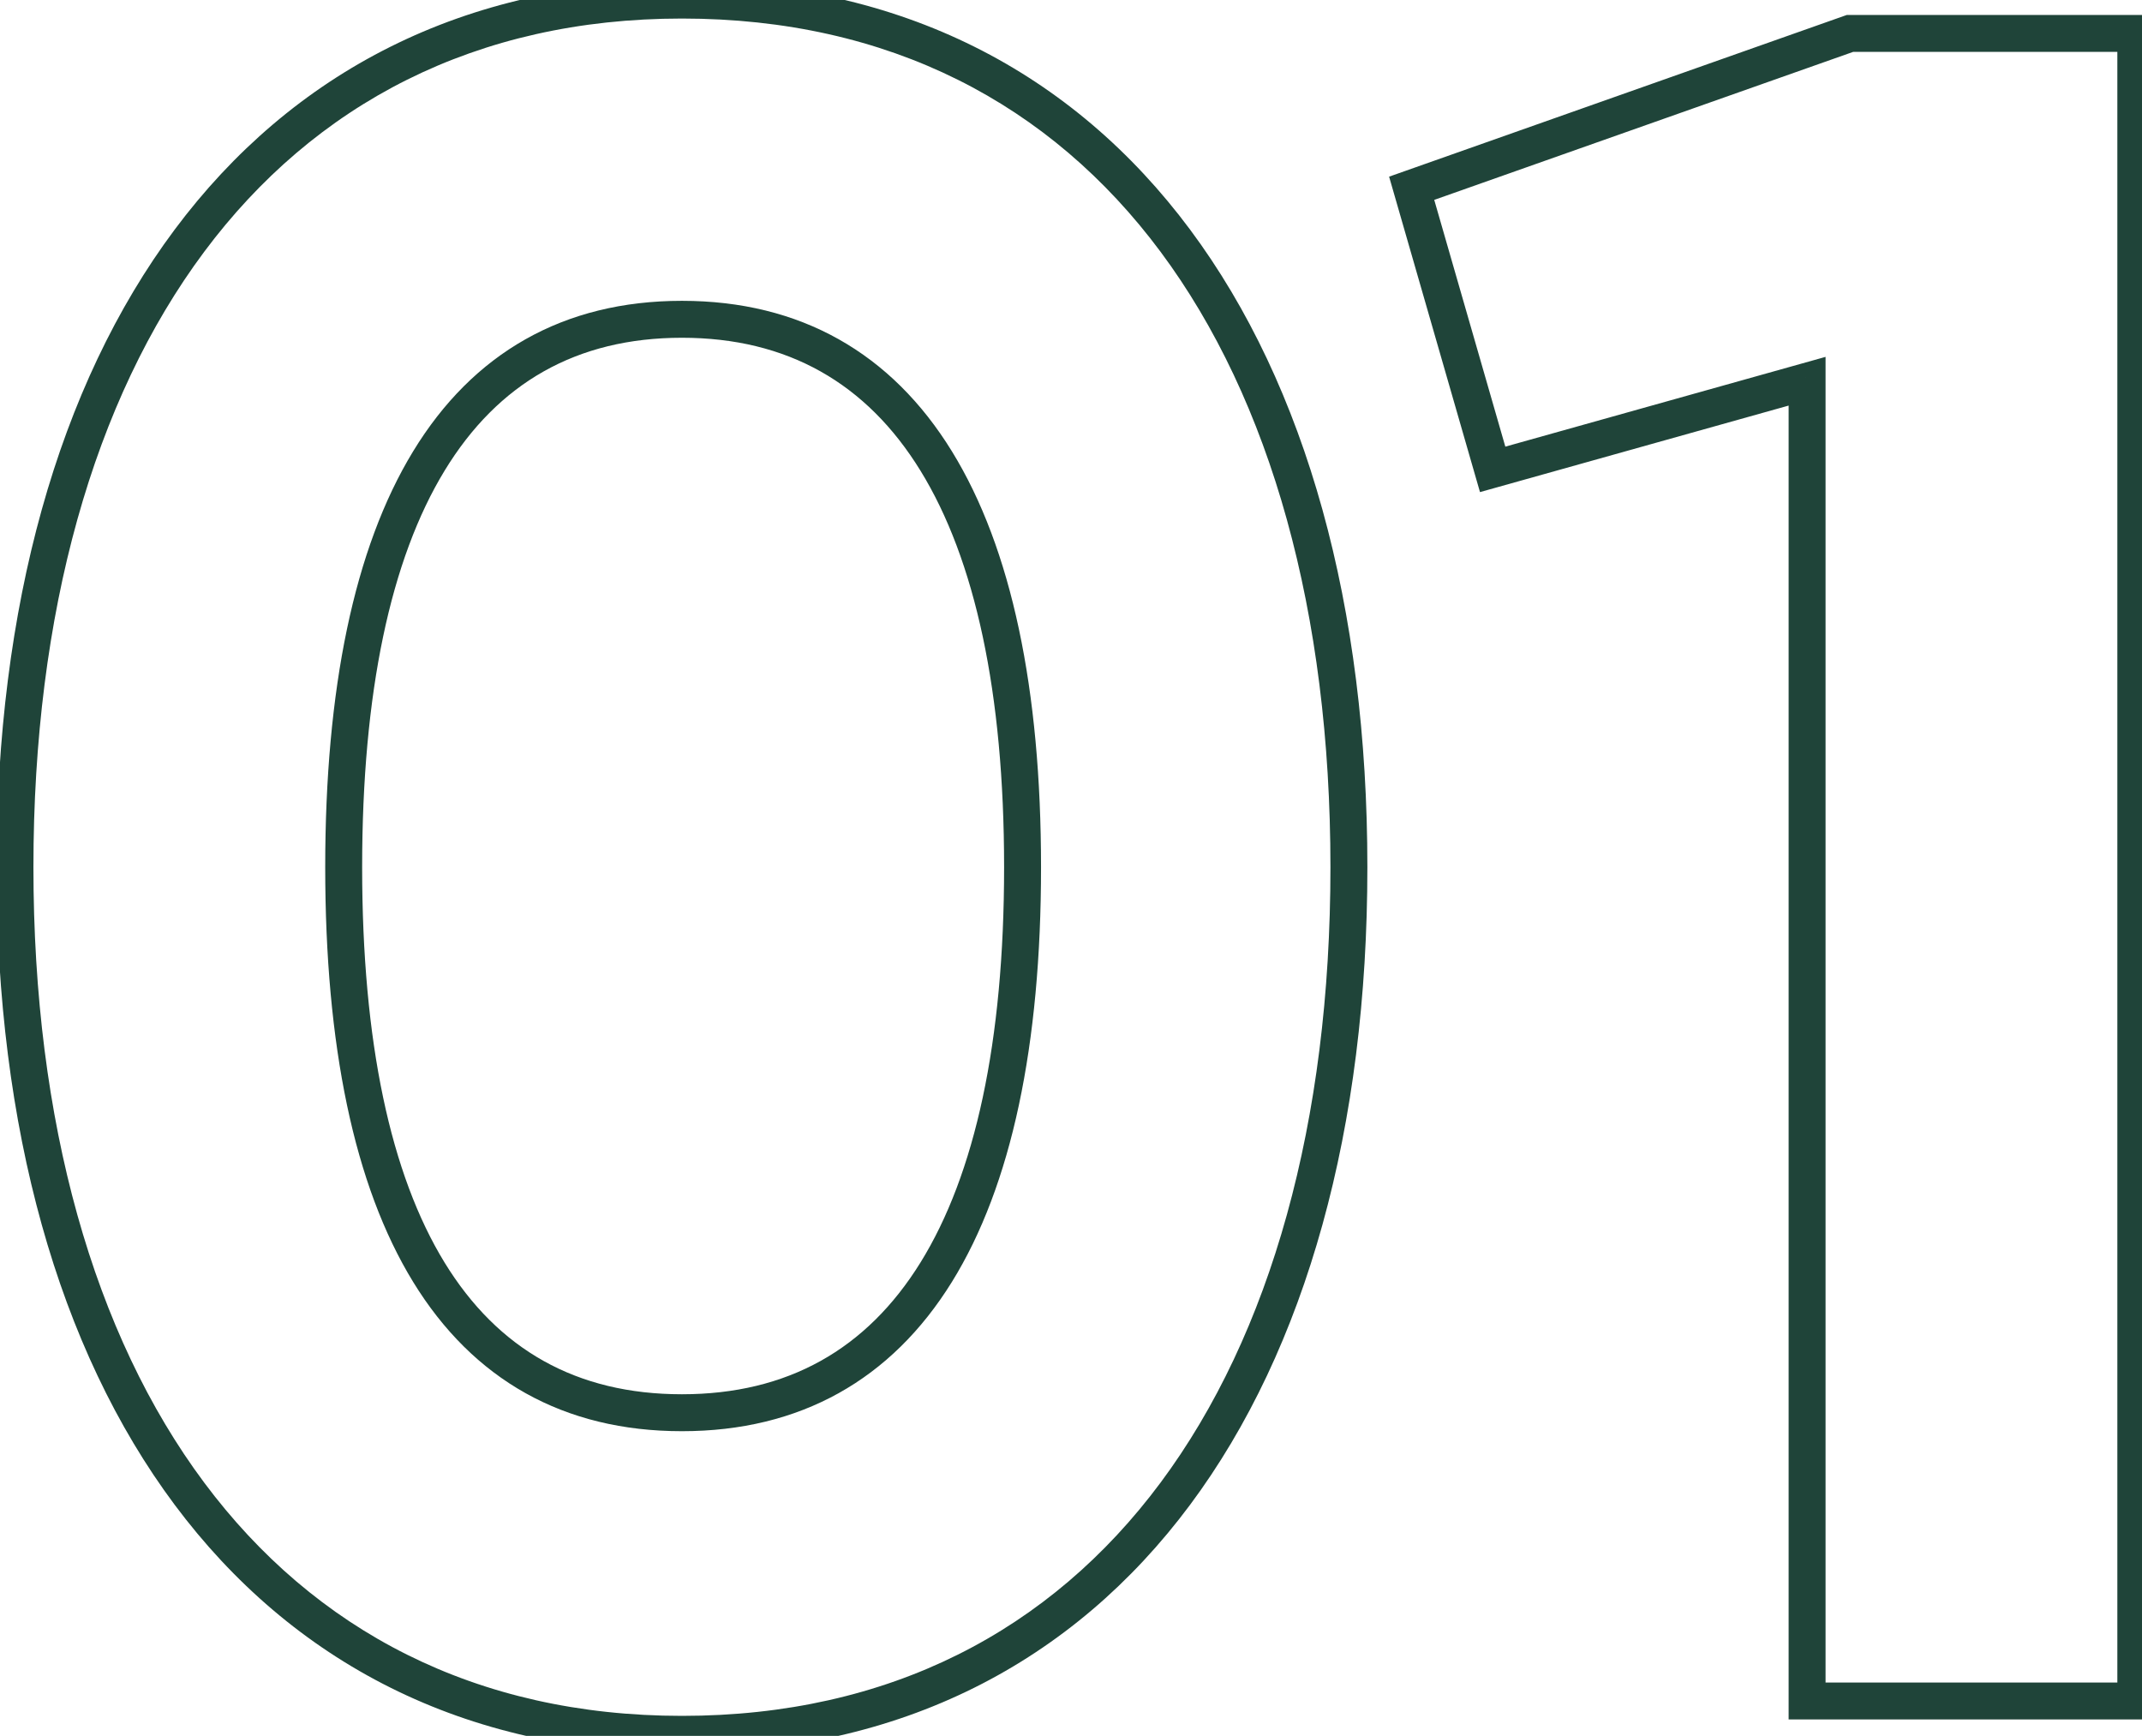 <svg width="116" height="94" viewBox="0 0 116 94" fill="none" xmlns="http://www.w3.org/2000/svg">
<path d="M36.93 94.916C48.786 94.916 58.116 89.998 64.451 81.484C70.762 73.004 74.05 61.032 74.05 46.96H72.05C72.05 60.752 68.824 72.258 62.847 80.29C56.895 88.288 48.165 92.916 36.93 92.916V94.916ZM74.05 46.96C74.05 32.888 70.762 20.916 64.451 12.436C58.116 3.922 48.786 -0.996 36.93 -0.996V1.004C48.165 1.004 56.895 5.632 62.847 13.63C68.824 21.662 72.05 33.169 72.05 46.96H74.05ZM36.93 -0.996C25.137 -0.996 15.808 3.923 9.458 12.435C3.131 20.914 -0.19 32.886 -0.19 46.96H1.81C1.81 33.171 5.068 21.664 11.061 13.631C17.03 5.631 25.761 1.004 36.93 1.004V-0.996ZM-0.19 46.96C-0.19 61.035 3.131 73.006 9.458 81.485C15.808 89.997 25.137 94.916 36.93 94.916V92.916C25.761 92.916 17.03 88.289 11.061 80.289C5.068 72.256 1.81 60.75 1.81 46.96H-0.19ZM36.93 75.501C31.214 75.501 26.958 73.069 24.076 68.368C21.152 63.596 19.612 56.427 19.612 46.96H17.612C17.612 56.585 19.168 64.186 22.371 69.413C25.617 74.709 30.52 77.501 36.93 77.501V75.501ZM19.612 46.96C19.612 37.494 21.152 30.29 24.078 25.486C26.962 20.75 31.219 18.29 36.93 18.29V16.29C30.515 16.29 25.613 19.119 22.37 24.445C19.168 29.703 17.612 37.334 17.612 46.96H19.612ZM36.93 18.29C42.643 18.29 46.933 20.752 49.849 25.49C52.806 30.294 54.377 37.497 54.377 46.96H56.377C56.377 37.331 54.788 29.699 51.552 24.442C48.276 19.117 43.343 16.29 36.93 16.29V18.29ZM54.377 46.96C54.377 56.424 52.806 63.593 49.85 68.364C46.937 73.067 42.648 75.501 36.93 75.501V77.501C43.338 77.501 48.272 74.71 51.551 69.417C54.788 64.19 56.377 56.588 56.377 46.96H54.377ZM100.185 1.81V0.81H100.014L99.852 0.867L100.185 1.81ZM76.449 10.195L76.116 9.252L75.227 9.566L75.488 10.472L76.449 10.195ZM80.835 25.417L79.874 25.694L80.149 26.648L81.105 26.38L80.835 25.417ZM97.863 20.644H98.863V19.325L97.593 19.681L97.863 20.644ZM97.863 92.11H96.863V93.11H97.863V92.11ZM115.665 92.11V93.11H116.665V92.11H115.665ZM115.665 1.81H116.665V0.81H115.665V1.81ZM99.852 0.867L76.116 9.252L76.782 11.138L100.518 2.753L99.852 0.867ZM75.488 10.472L79.874 25.694L81.796 25.14L77.41 9.918L75.488 10.472ZM81.105 26.38L98.133 21.607L97.593 19.681L80.565 24.454L81.105 26.38ZM96.863 20.644V92.11H98.863V20.644H96.863ZM97.863 93.11H115.665V91.11H97.863V93.11ZM116.665 92.11V1.81H114.665V92.11H116.665ZM115.665 0.81H100.185V2.81H115.665V0.81Z" fill="#1F4439"/>
</svg>
